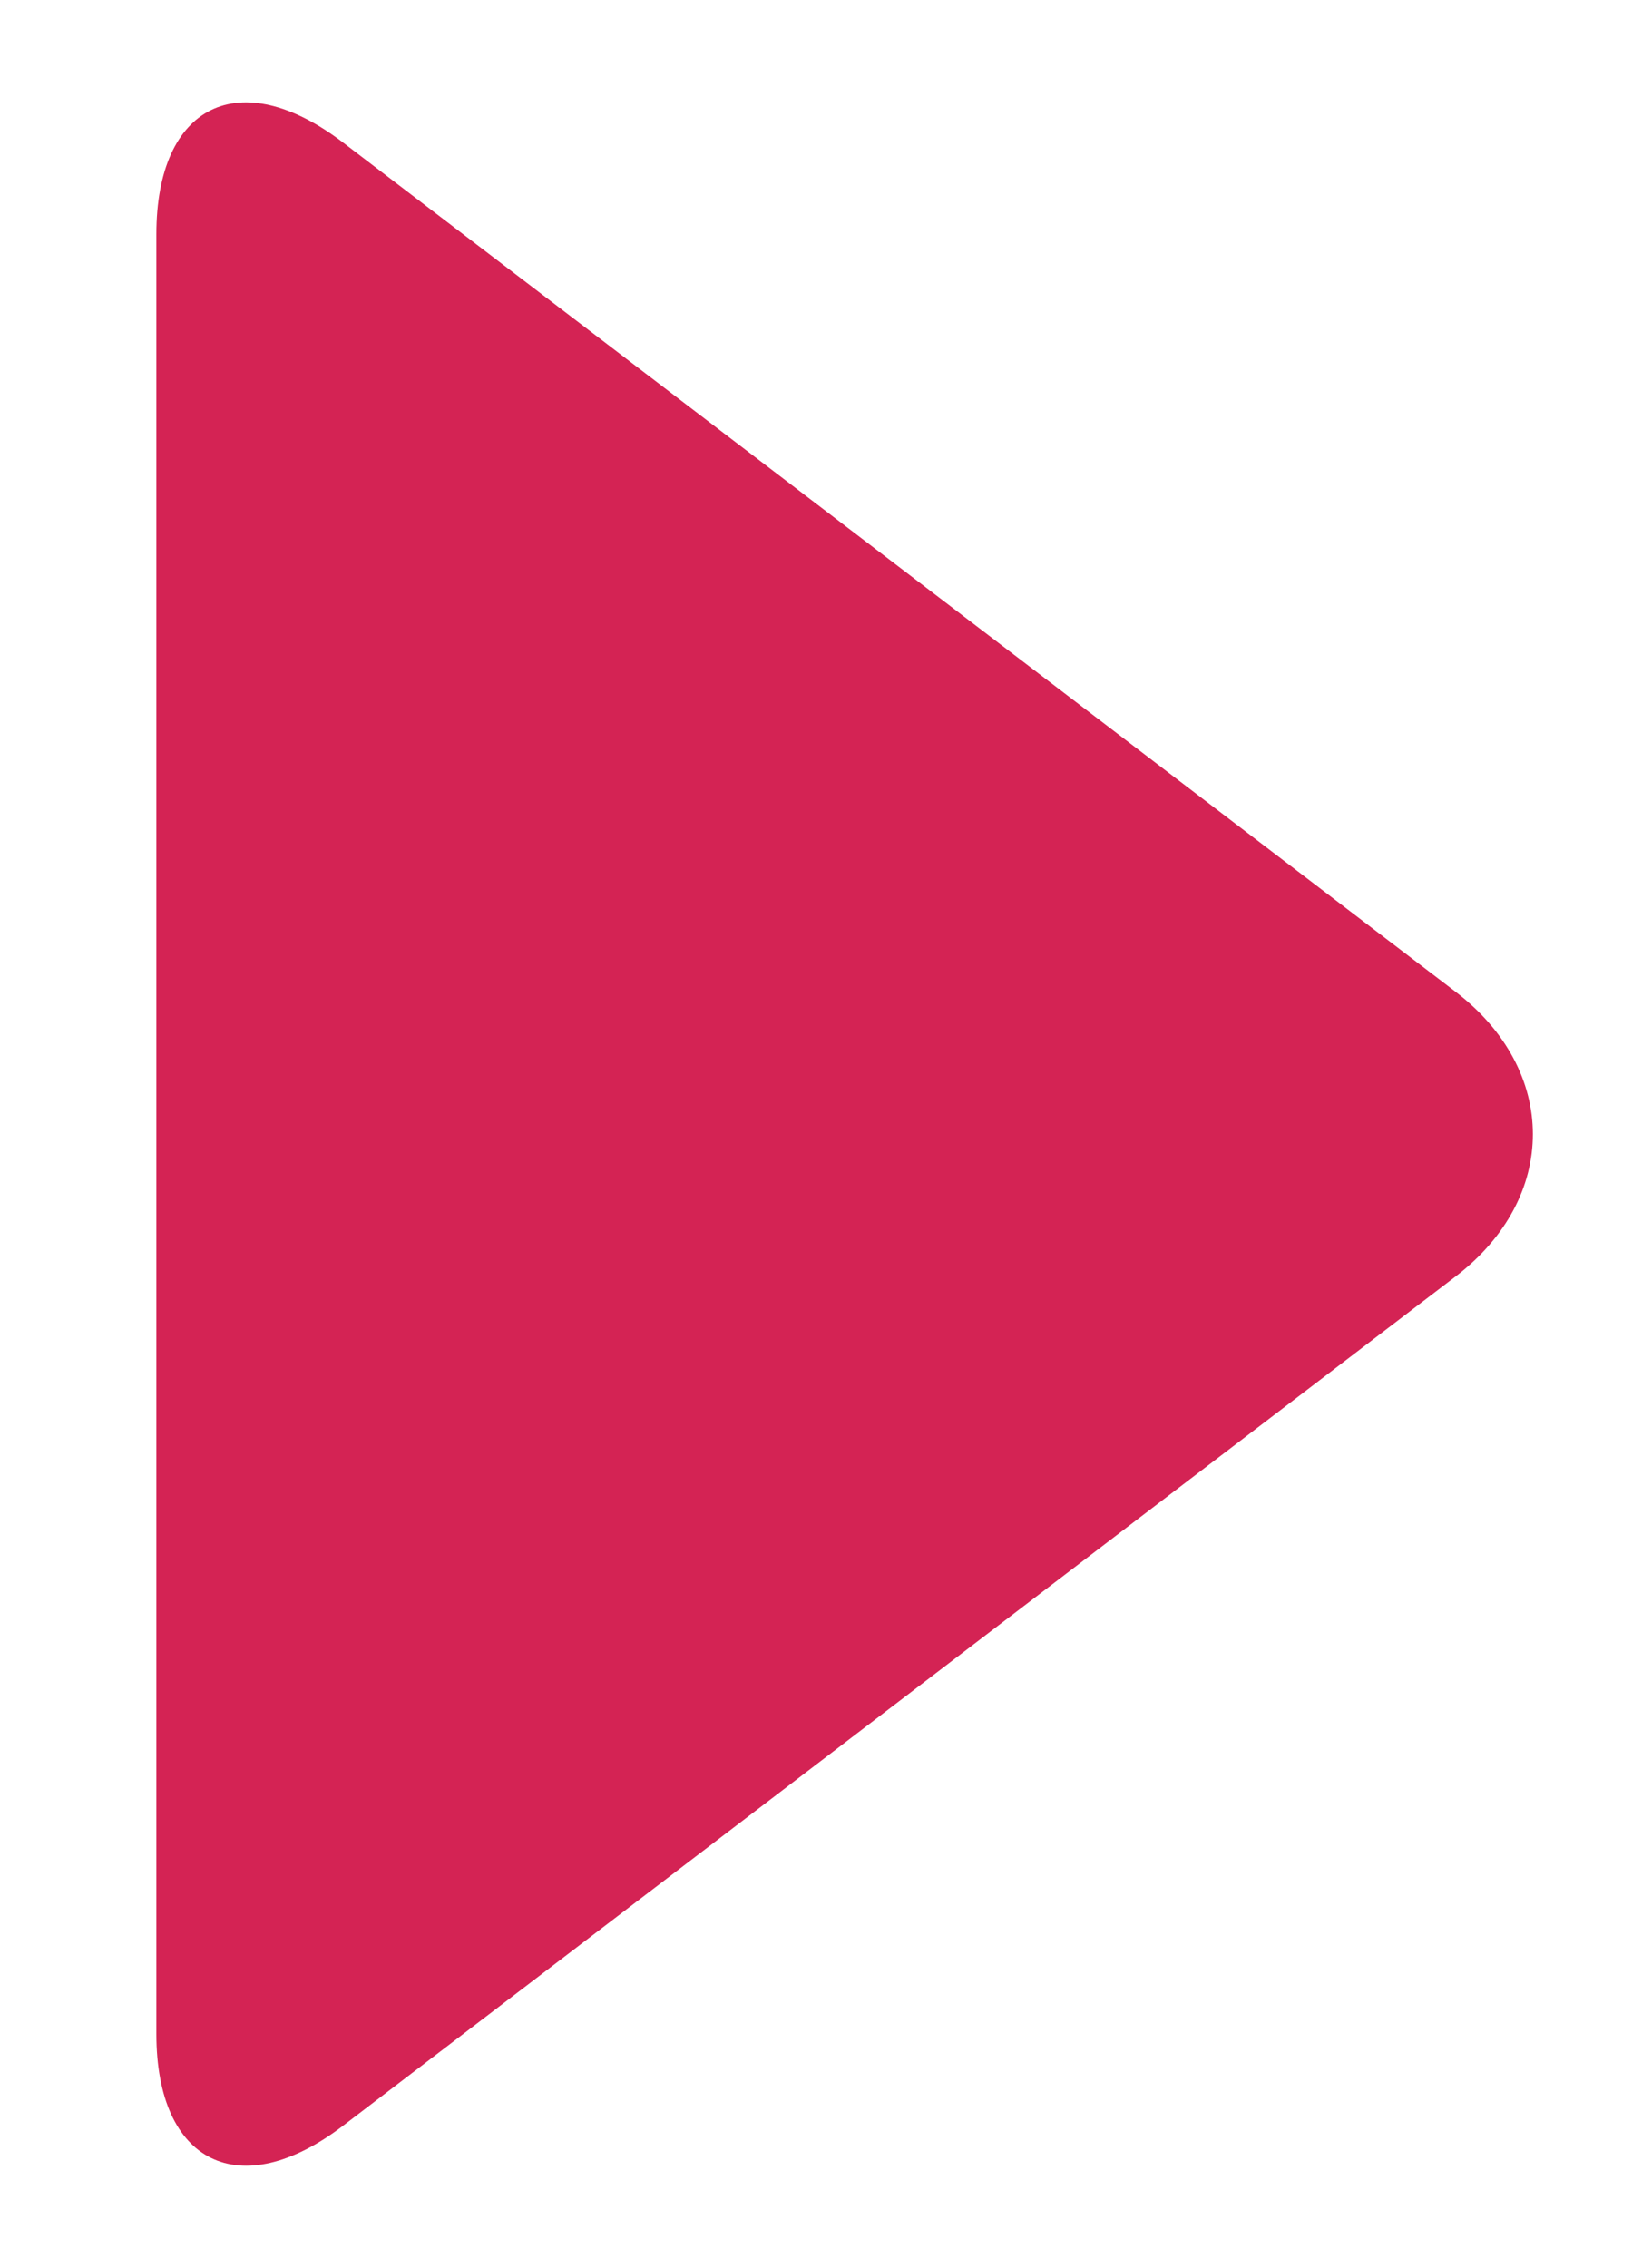 <?xml version="1.0" encoding="UTF-8" standalone="no"?>
<svg width="21px" height="29px" viewBox="0 0 21 29" version="1.1" xmlns="http://www.w3.org/2000/svg" xmlns:xlink="http://www.w3.org/1999/xlink" xmlns:sketch="http://www.bohemiancoding.com/sketch/ns">
    <!-- Generator: Sketch 3.3.2 (12043) - http://www.bohemiancoding.com/sketch -->
    <title>svg</title>
    <desc>Created with Sketch.</desc>
    <defs></defs>
    <g id="Page-1" stroke="none" stroke-width="1" fill="none" fill-rule="evenodd" sketch:type="MSPage">
        <g id="svg" sketch:type="MSArtboardGroup" transform="translate(-17, 0)">
            <g id="icn-recherche" sketch:type="MSLayerGroup" transform="translate(9.5, 9.5) rotate(-45) translate(-9.5, -9.5) translate(4, 0)"></g>
            <path d="M21.387,27.178 C20.069,28.184 19,27.659 19,26.006 L19,2.994 C19,1.341 20.062,0.811 21.387,1.822 L35.613,12.678 C36.931,13.684 36.938,15.311 35.613,16.322 L21.387,27.178 Z" id="Triangle-1" fill="#D42354" sketch:type="MSShapeGroup"></path>
        </g>
    </g>
</svg>